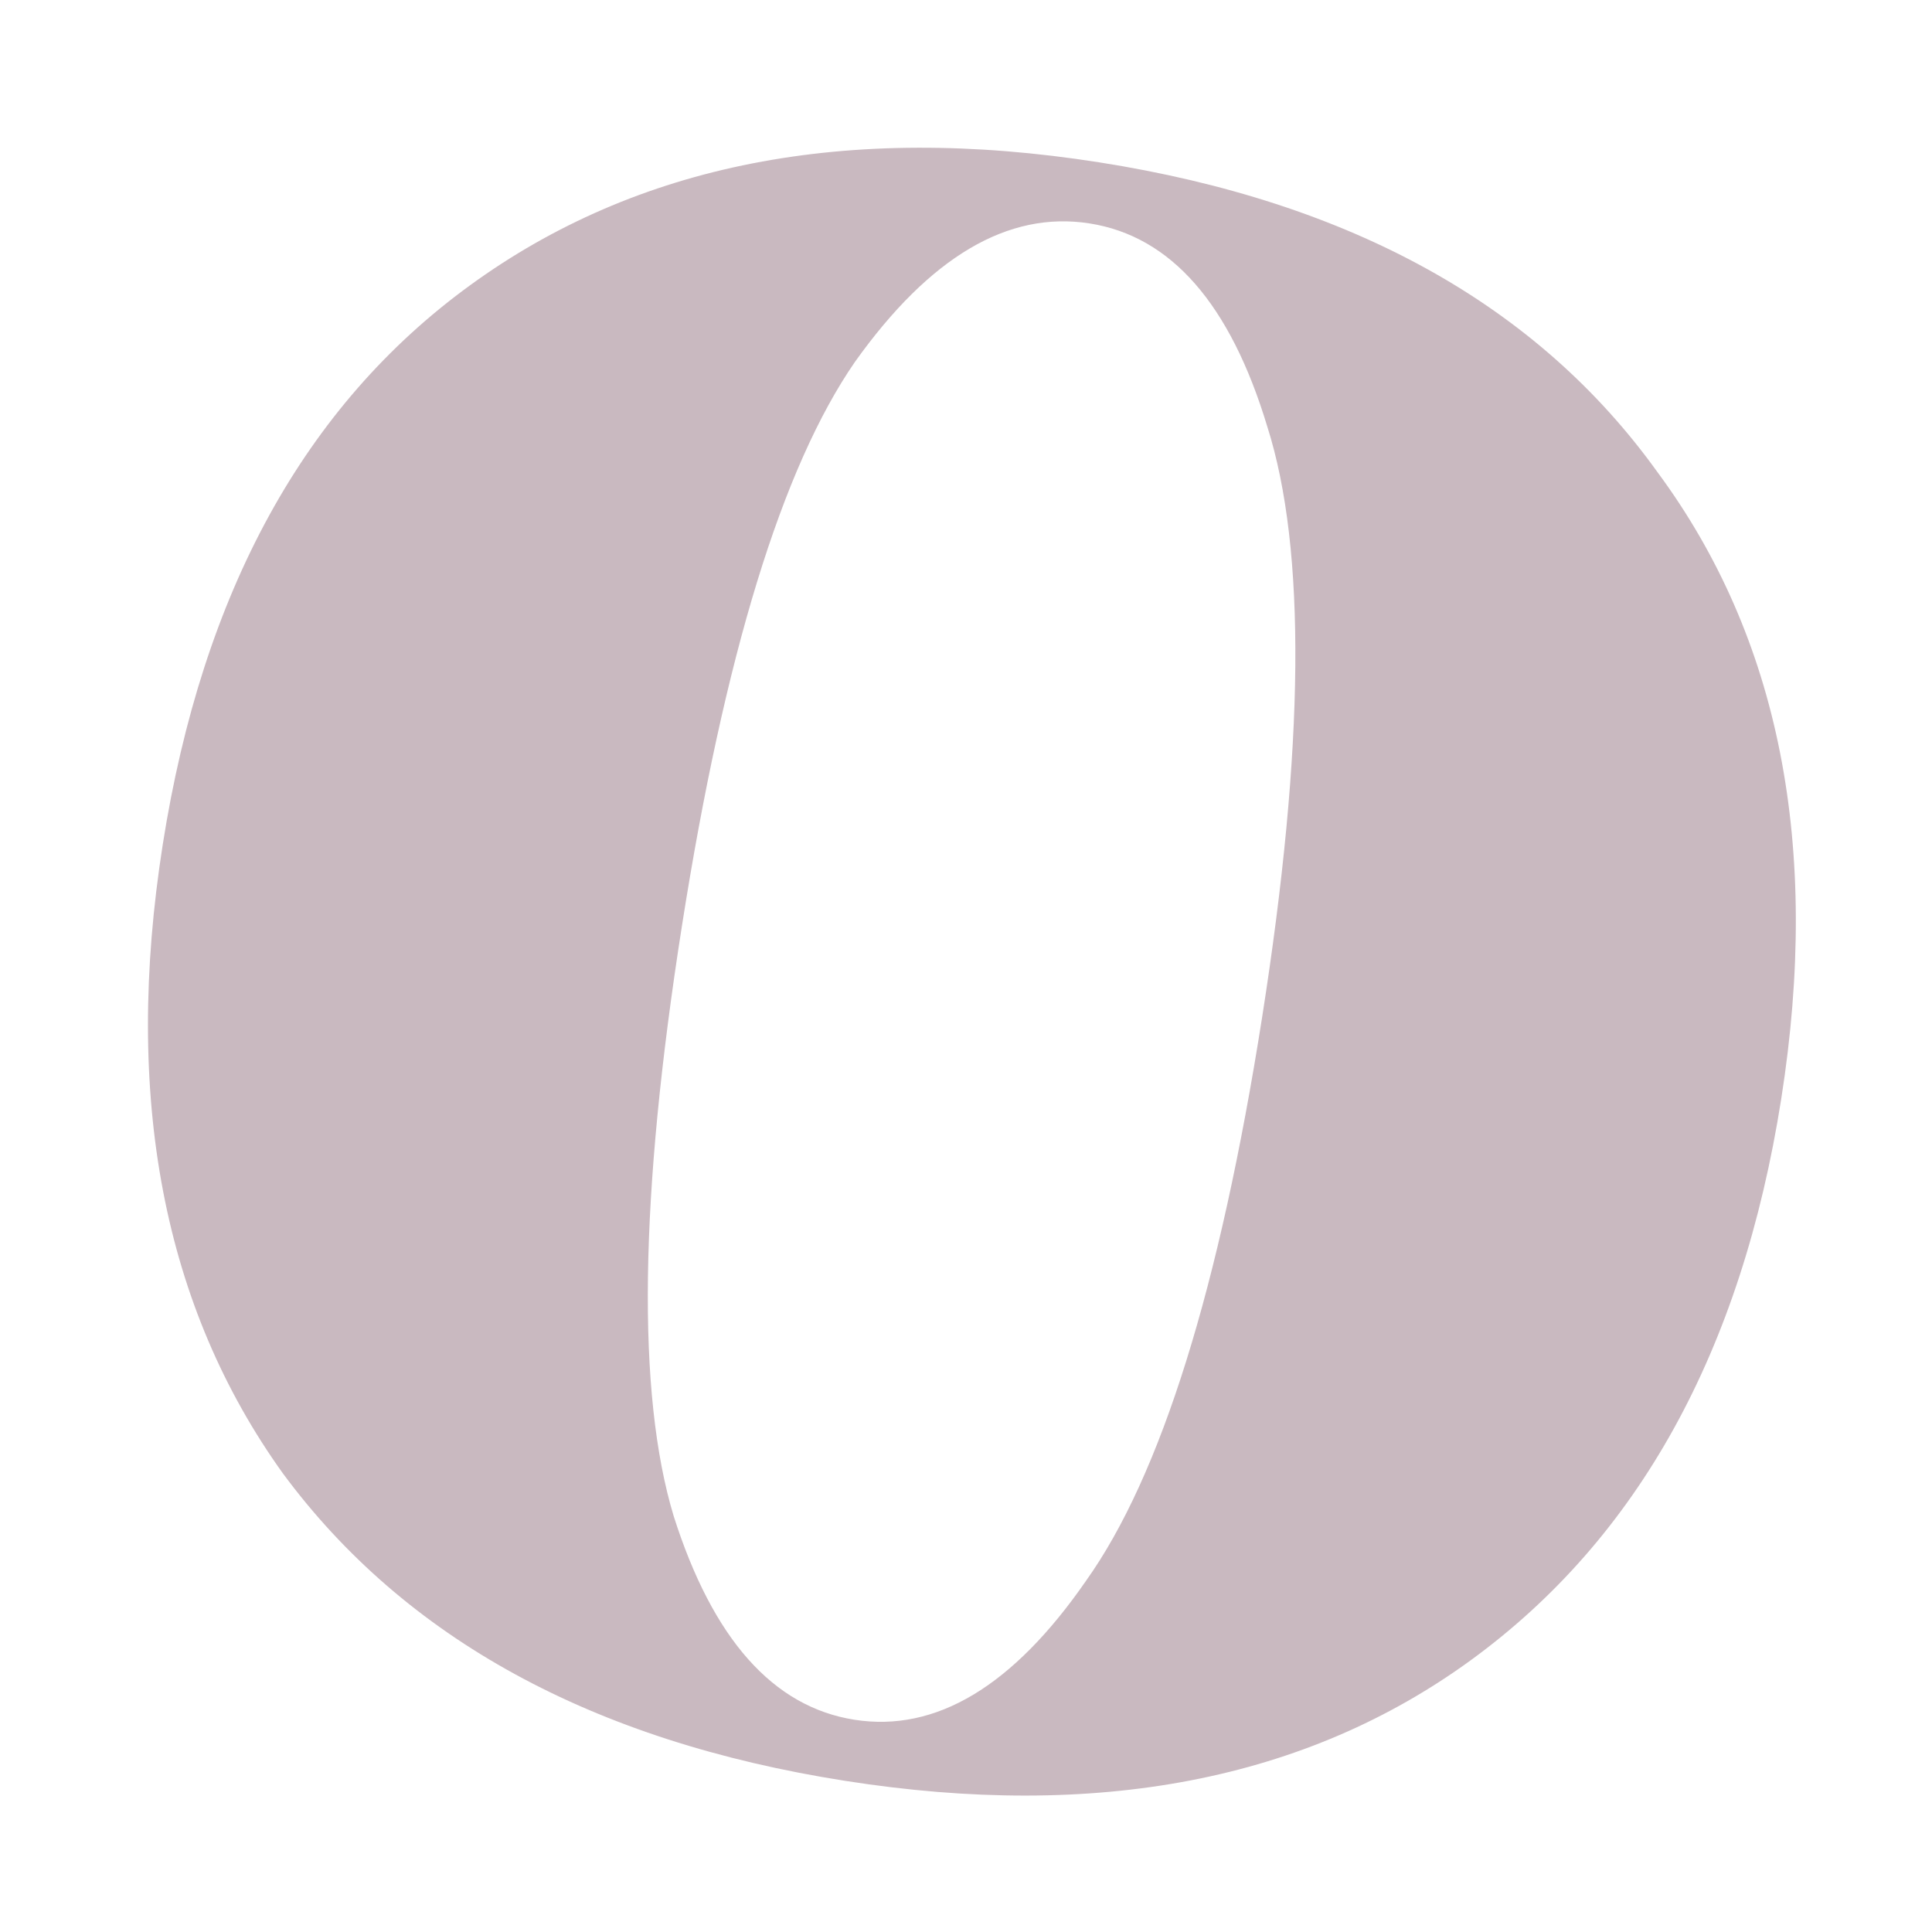 <svg width="50" height="50" viewBox="0 0 50 50" fill="none" xmlns="http://www.w3.org/2000/svg">
<path d="M21.866 46.087C15.333 45.061 10.485 42.41 7.324 38.135C4.223 33.815 3.186 28.388 4.212 21.855C5.239 15.321 7.885 10.5 12.153 7.392C16.481 4.238 21.912 3.175 28.445 4.201C34.979 5.227 39.795 7.9 42.896 12.22C46.057 16.496 47.125 21.901 46.099 28.434C45.073 34.967 42.395 39.81 38.067 42.964C33.8 46.072 28.399 47.114 21.866 46.087ZM22.114 44.507C24.222 44.838 26.218 43.64 28.105 40.913C30.043 38.194 31.563 33.331 32.664 26.324C33.764 19.316 33.809 14.221 32.797 11.039C31.838 7.865 30.305 6.113 28.197 5.782C26.09 5.451 24.067 6.644 22.128 9.363C20.242 12.09 18.748 16.957 17.648 23.965C16.547 30.972 16.476 36.063 17.435 39.237C18.447 42.419 20.007 44.176 22.114 44.507Z" fill="#C9B9C0"/>
</svg>
